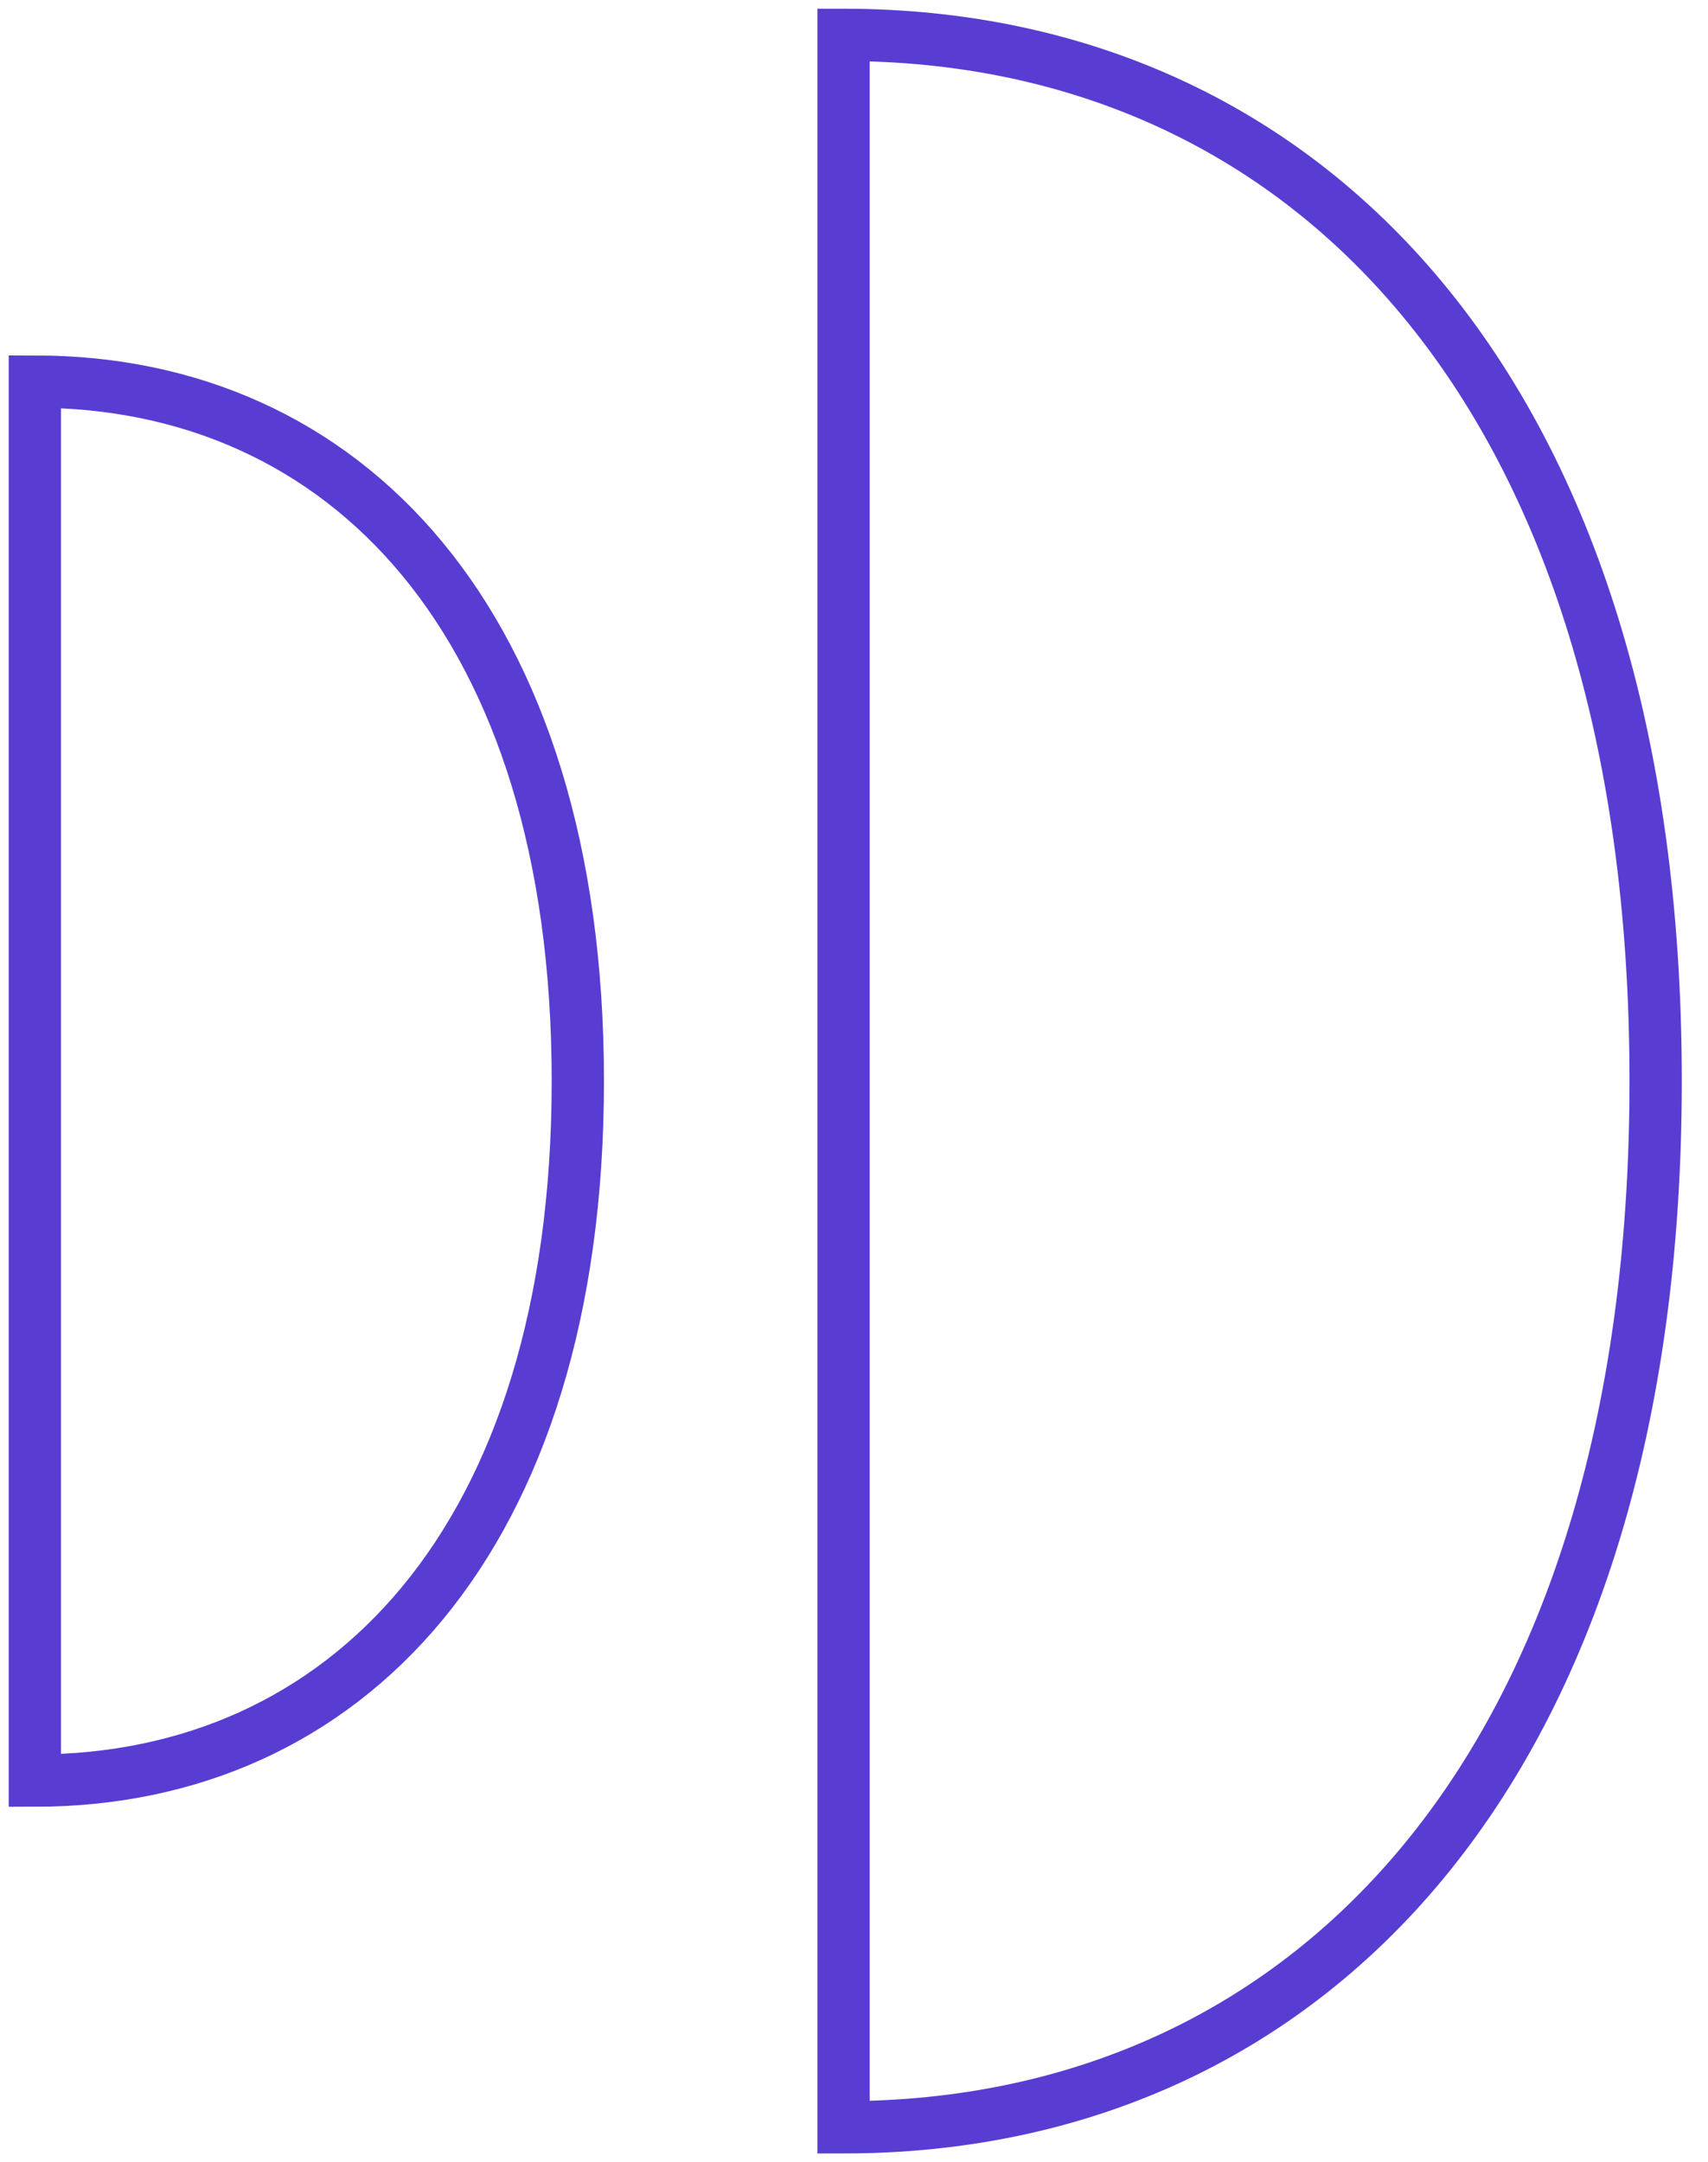 <svg width="49" height="62" fill="none" xmlns="http://www.w3.org/2000/svg"><path d="M24.2 1c13.276 0 23.298 10.276 23.298 29.999C47.498 50.723 37.476 61 24.2 61V1zM1 10.942c8.877 0 15.577 6.87 15.577 20.057 0 13.188-6.7 20.059-15.577 20.059V10.942z" stroke="#593DD2" stroke-width="1.5" stroke-miterlimit="10"/></svg>